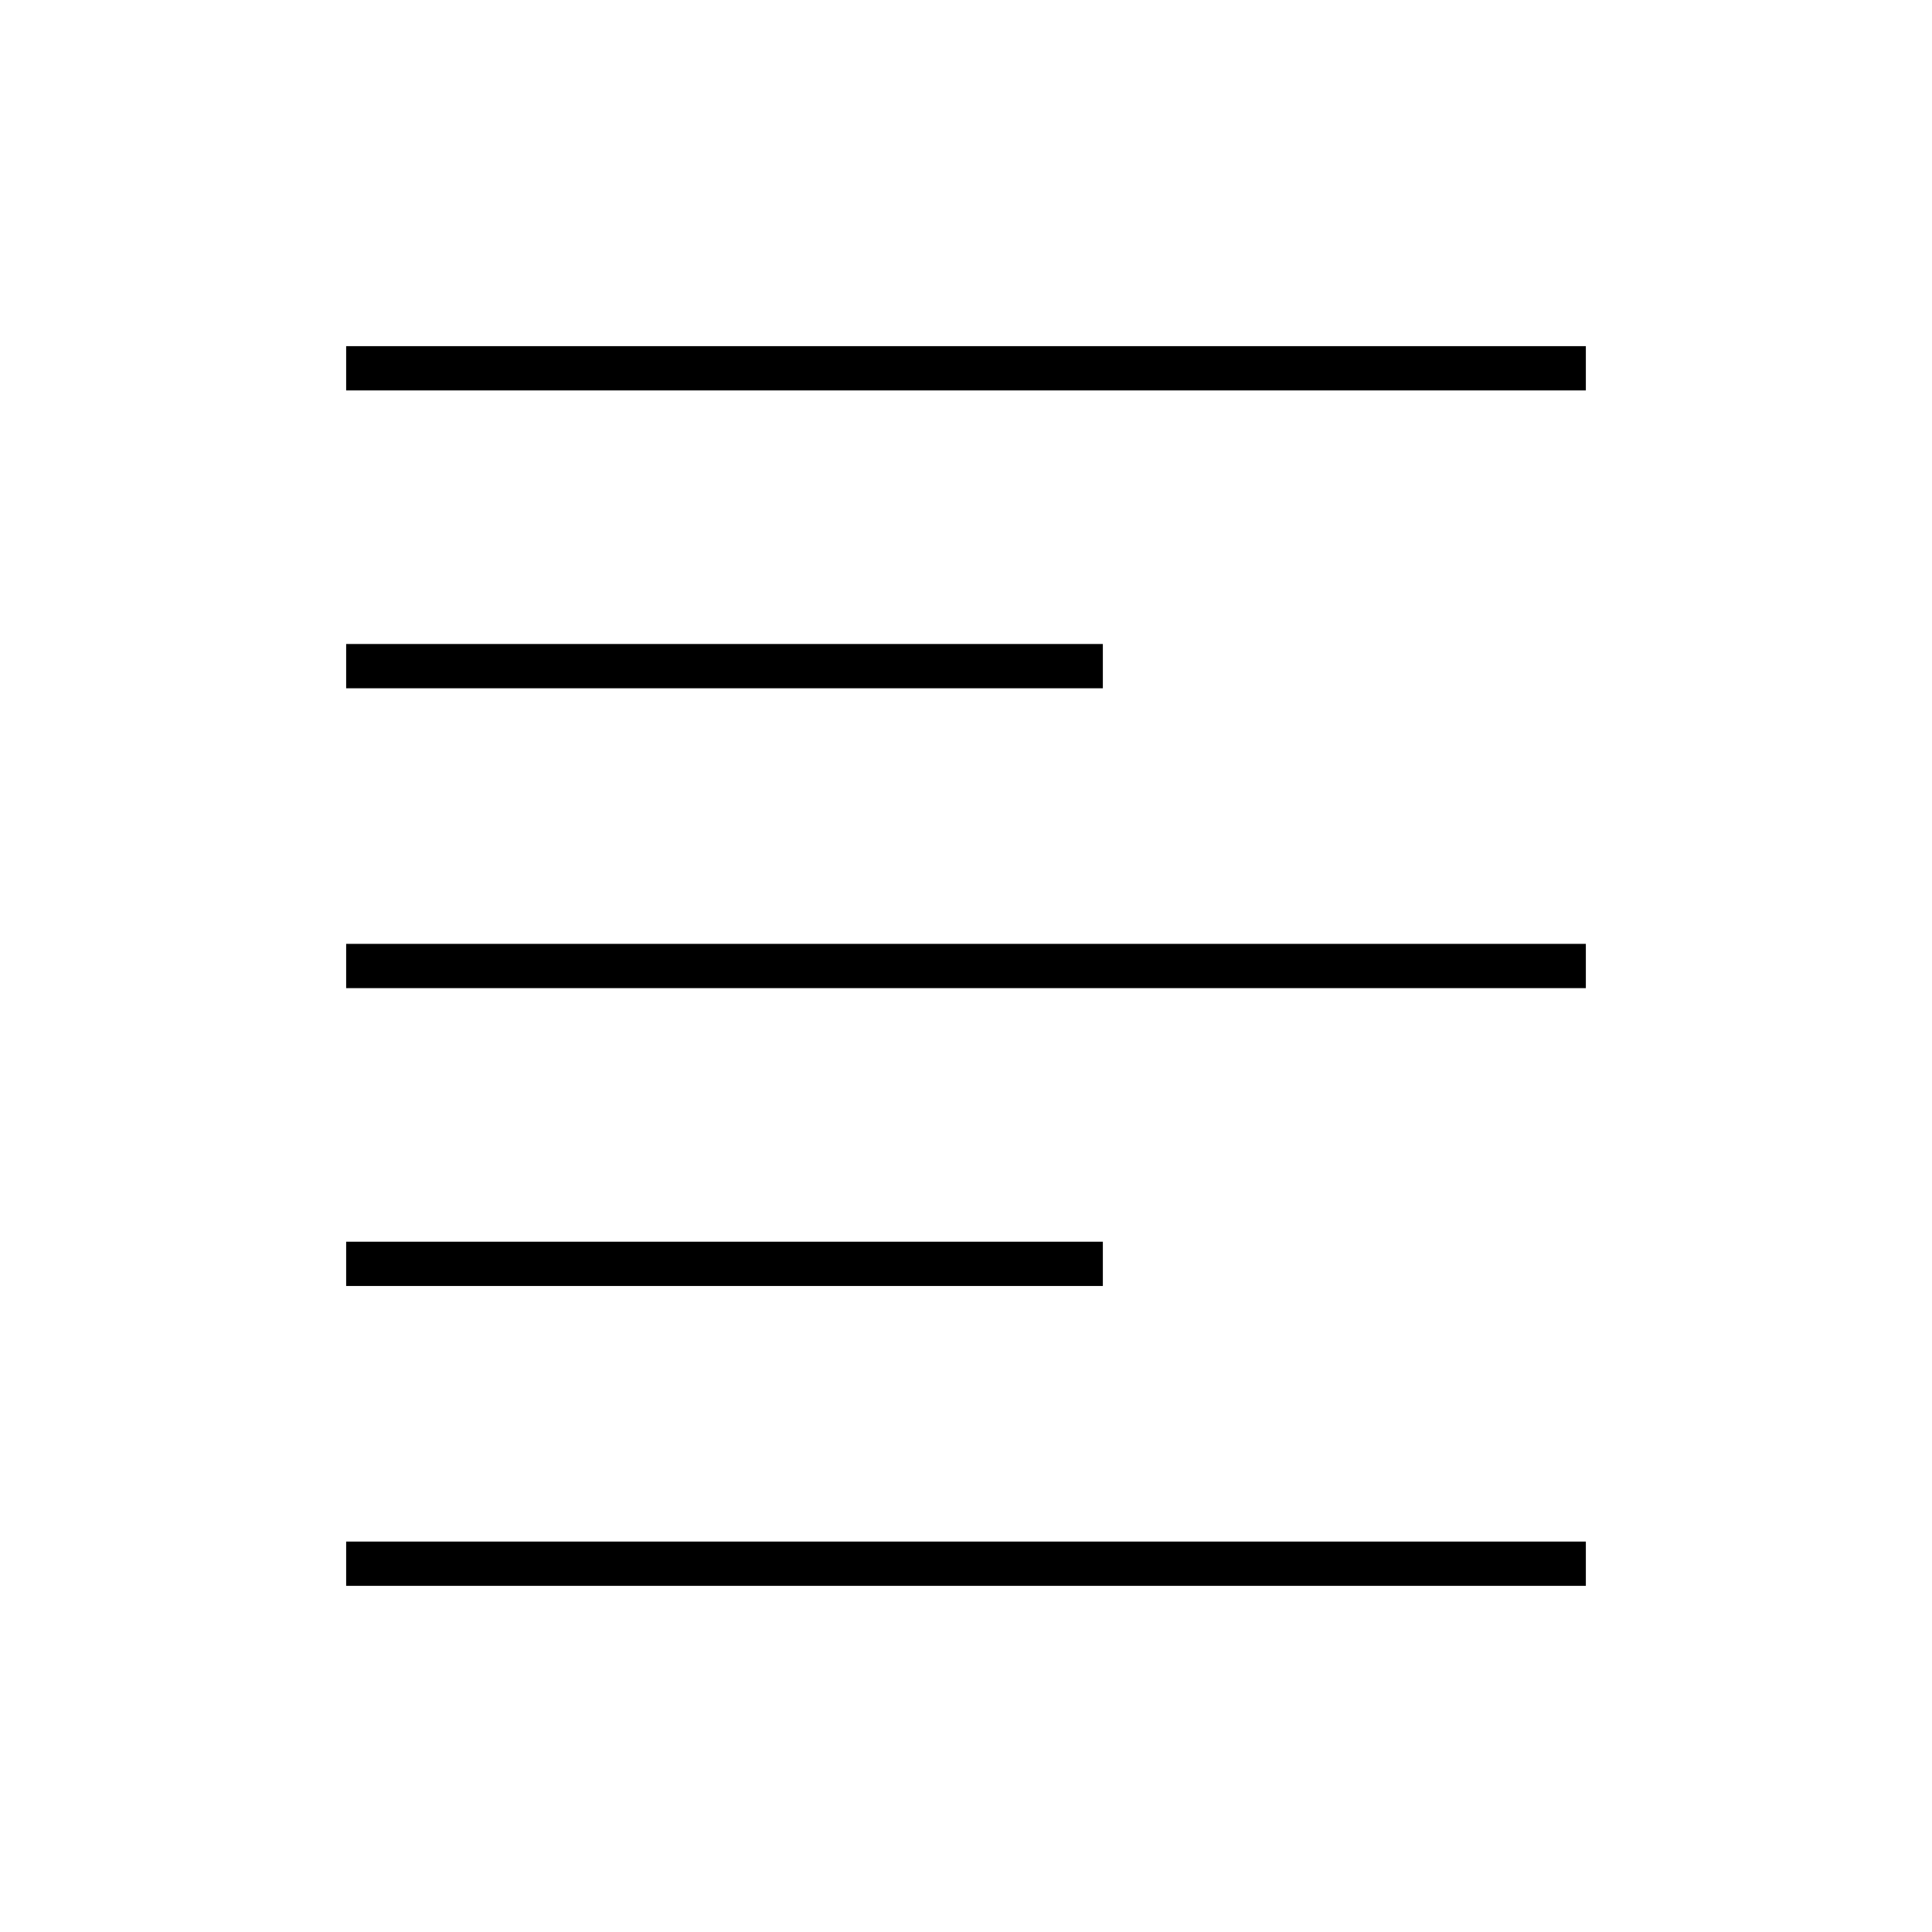 <svg xmlns="http://www.w3.org/2000/svg" height="48" viewBox="0 -960 960 960" width="48"><path d="M172-172v-22h616v22H172Zm0-149v-22h376v22H172Zm0-148v-22h616v22H172Zm0-149v-22h376v22H172Zm0-148v-22h616v22H172Z"/></svg>